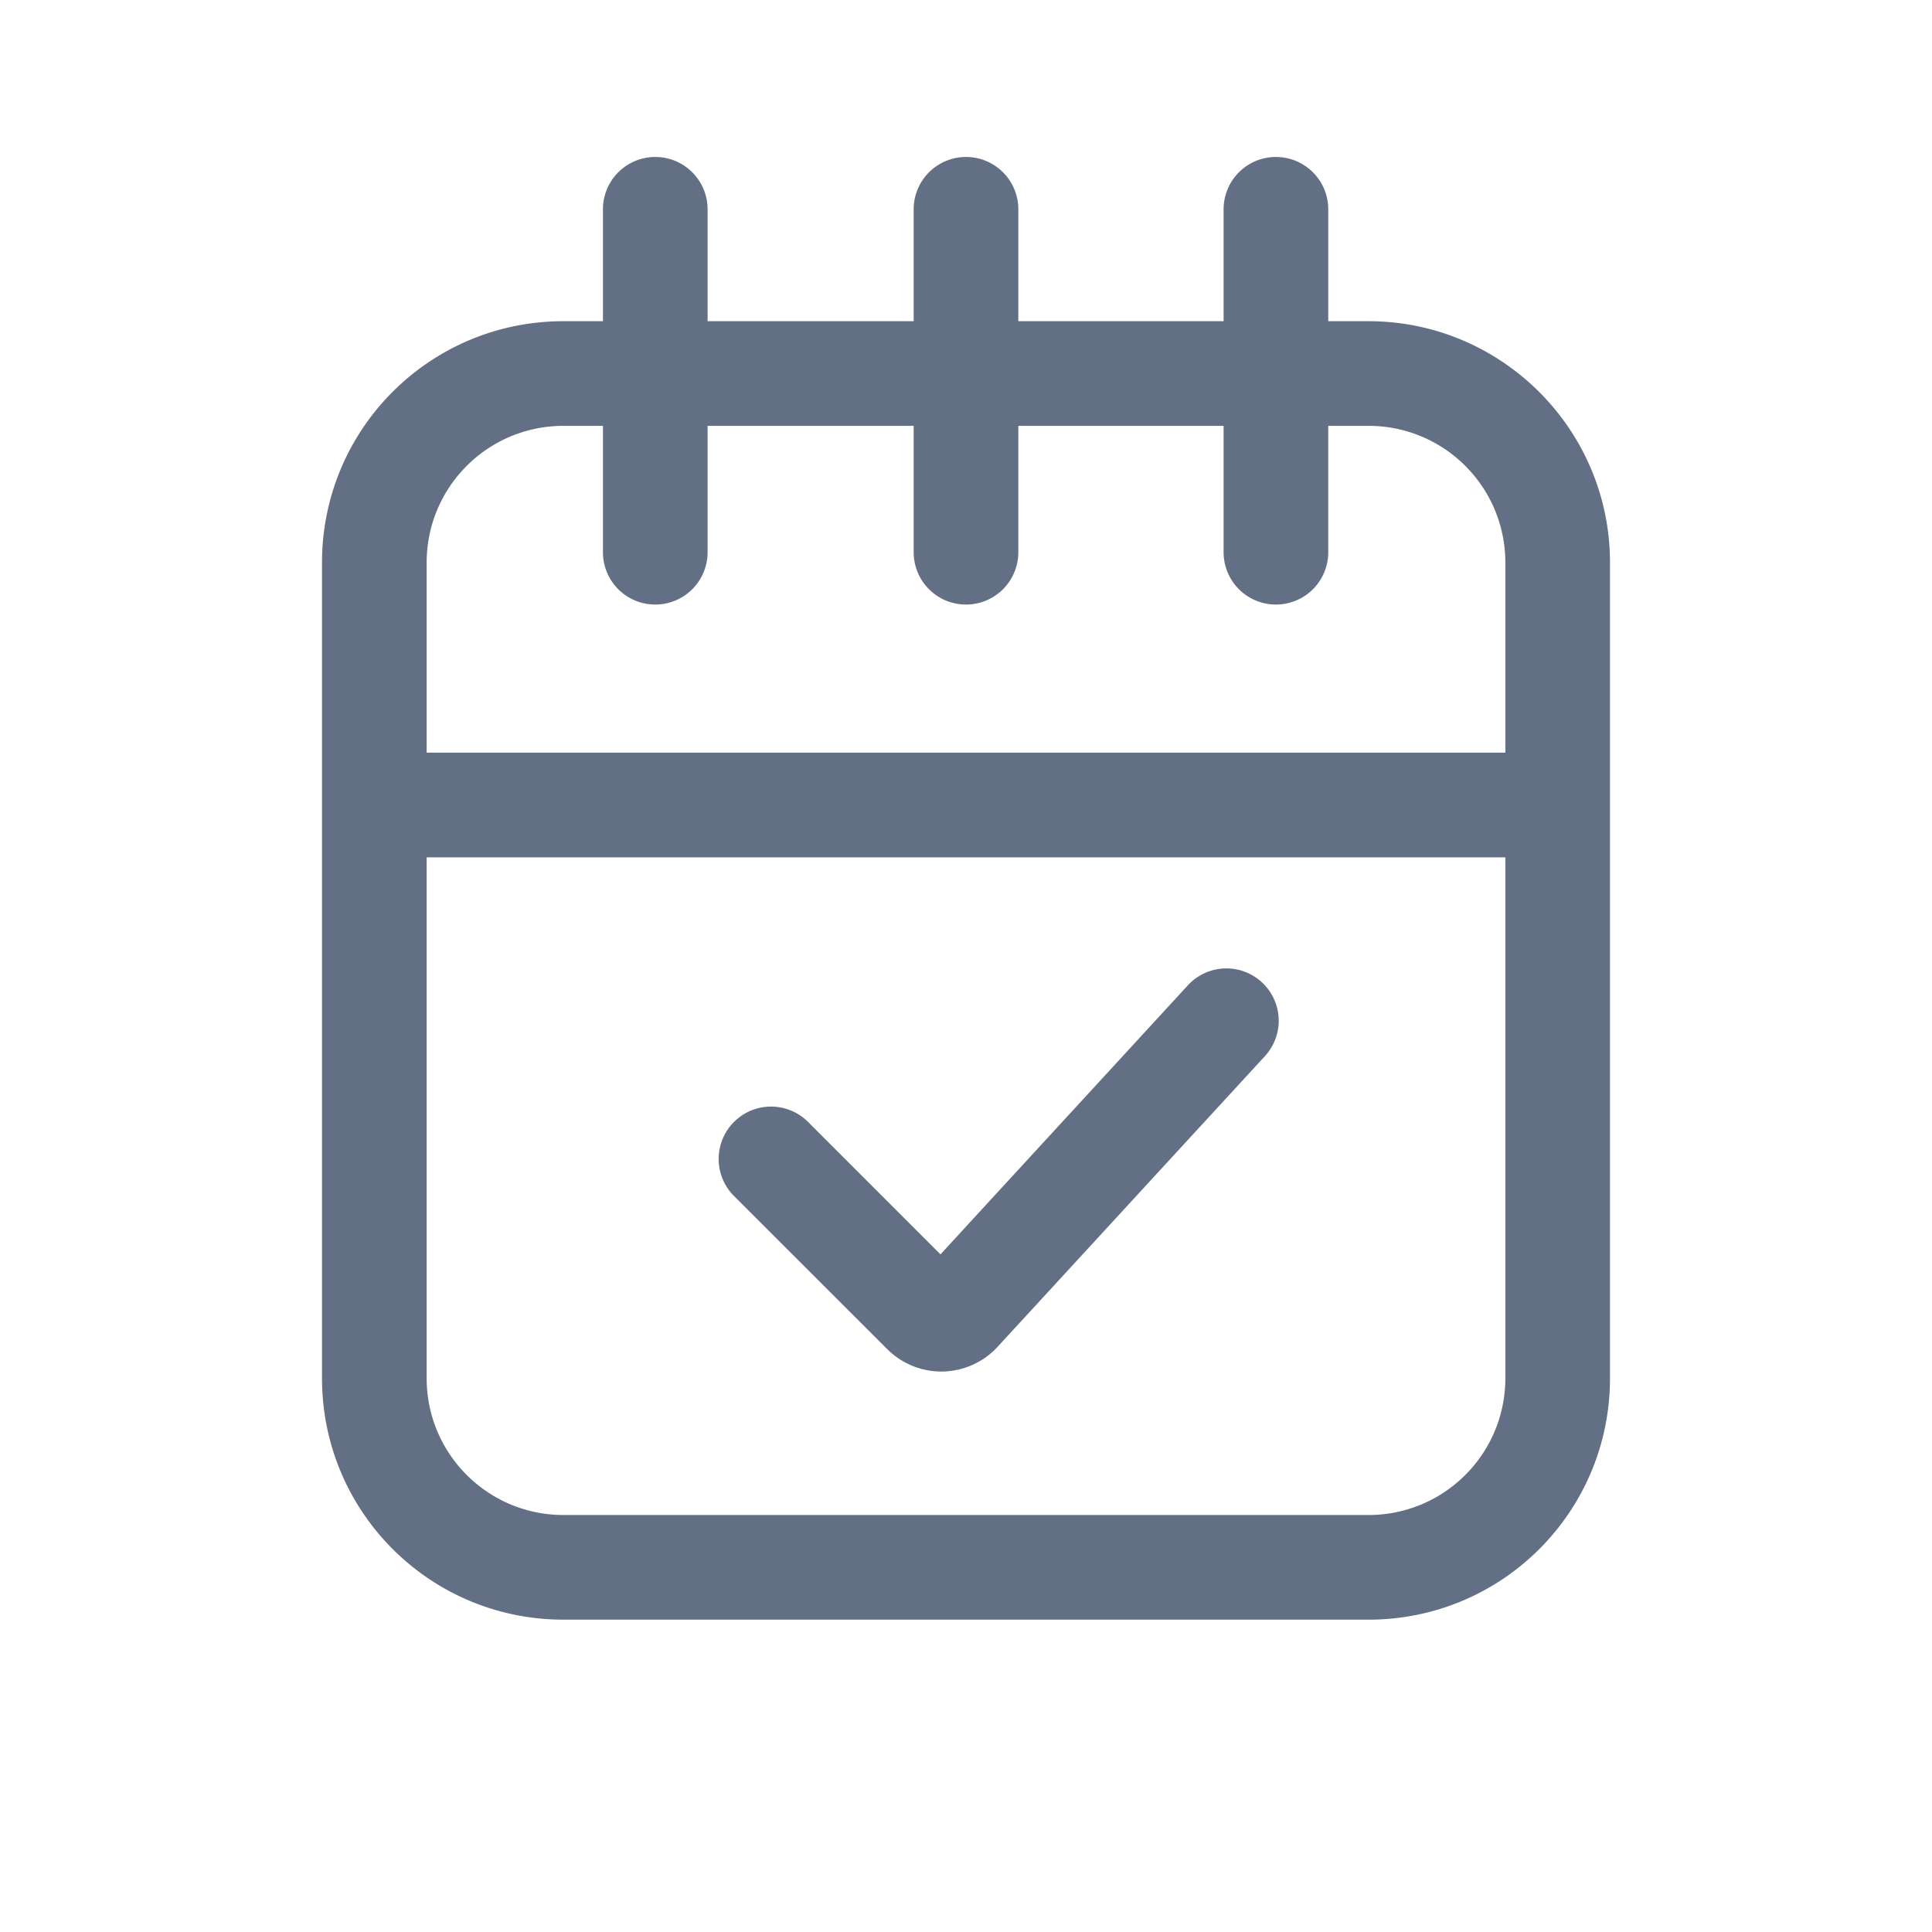 <svg viewBox="0 0 24 24" fill="none" xmlns="http://www.w3.org/2000/svg"><path d="M15.713 13.12a.65.65 0 10-.957-.88l-3.073 3.342-1.645-1.645a.65.65 0 10-.92.92l1.904 1.903a.95.95 0 001.371-.03l3.32-3.61z" fill="#626F84"/><path fill-rule="evenodd" clip-rule="evenodd" d="M8.14 1.95a.65.65 0 01.65.65v1.39h2.56V2.6a.65.65 0 111.3 0v1.39h2.55V2.6a.65.65 0 111.3 0v1.39h.5c1.65 0 3 1.34 3 3v10.13c0 1.66-1.34 3-3 3H7c-1.66 0-3-1.34-3-3V6.99c0-1.66 1.34-3 3-3h.49V2.6a.65.65 0 01.65-.65zm-.65 4.91V5.29H7c-.94 0-1.7.76-1.7 1.7v2.36h13.4V6.99c0-.94-.76-1.7-1.7-1.7h-.5v1.57a.65.65 0 11-1.3 0V5.29h-2.55v1.57a.65.65 0 11-1.3 0V5.29H8.79v1.57a.65.65 0 01-1.3 0zm11.21 3.79H5.3v6.47c0 .94.76 1.7 1.7 1.7h10c.94 0 1.7-.76 1.7-1.7v-6.47z" fill="#626F84"/></svg>